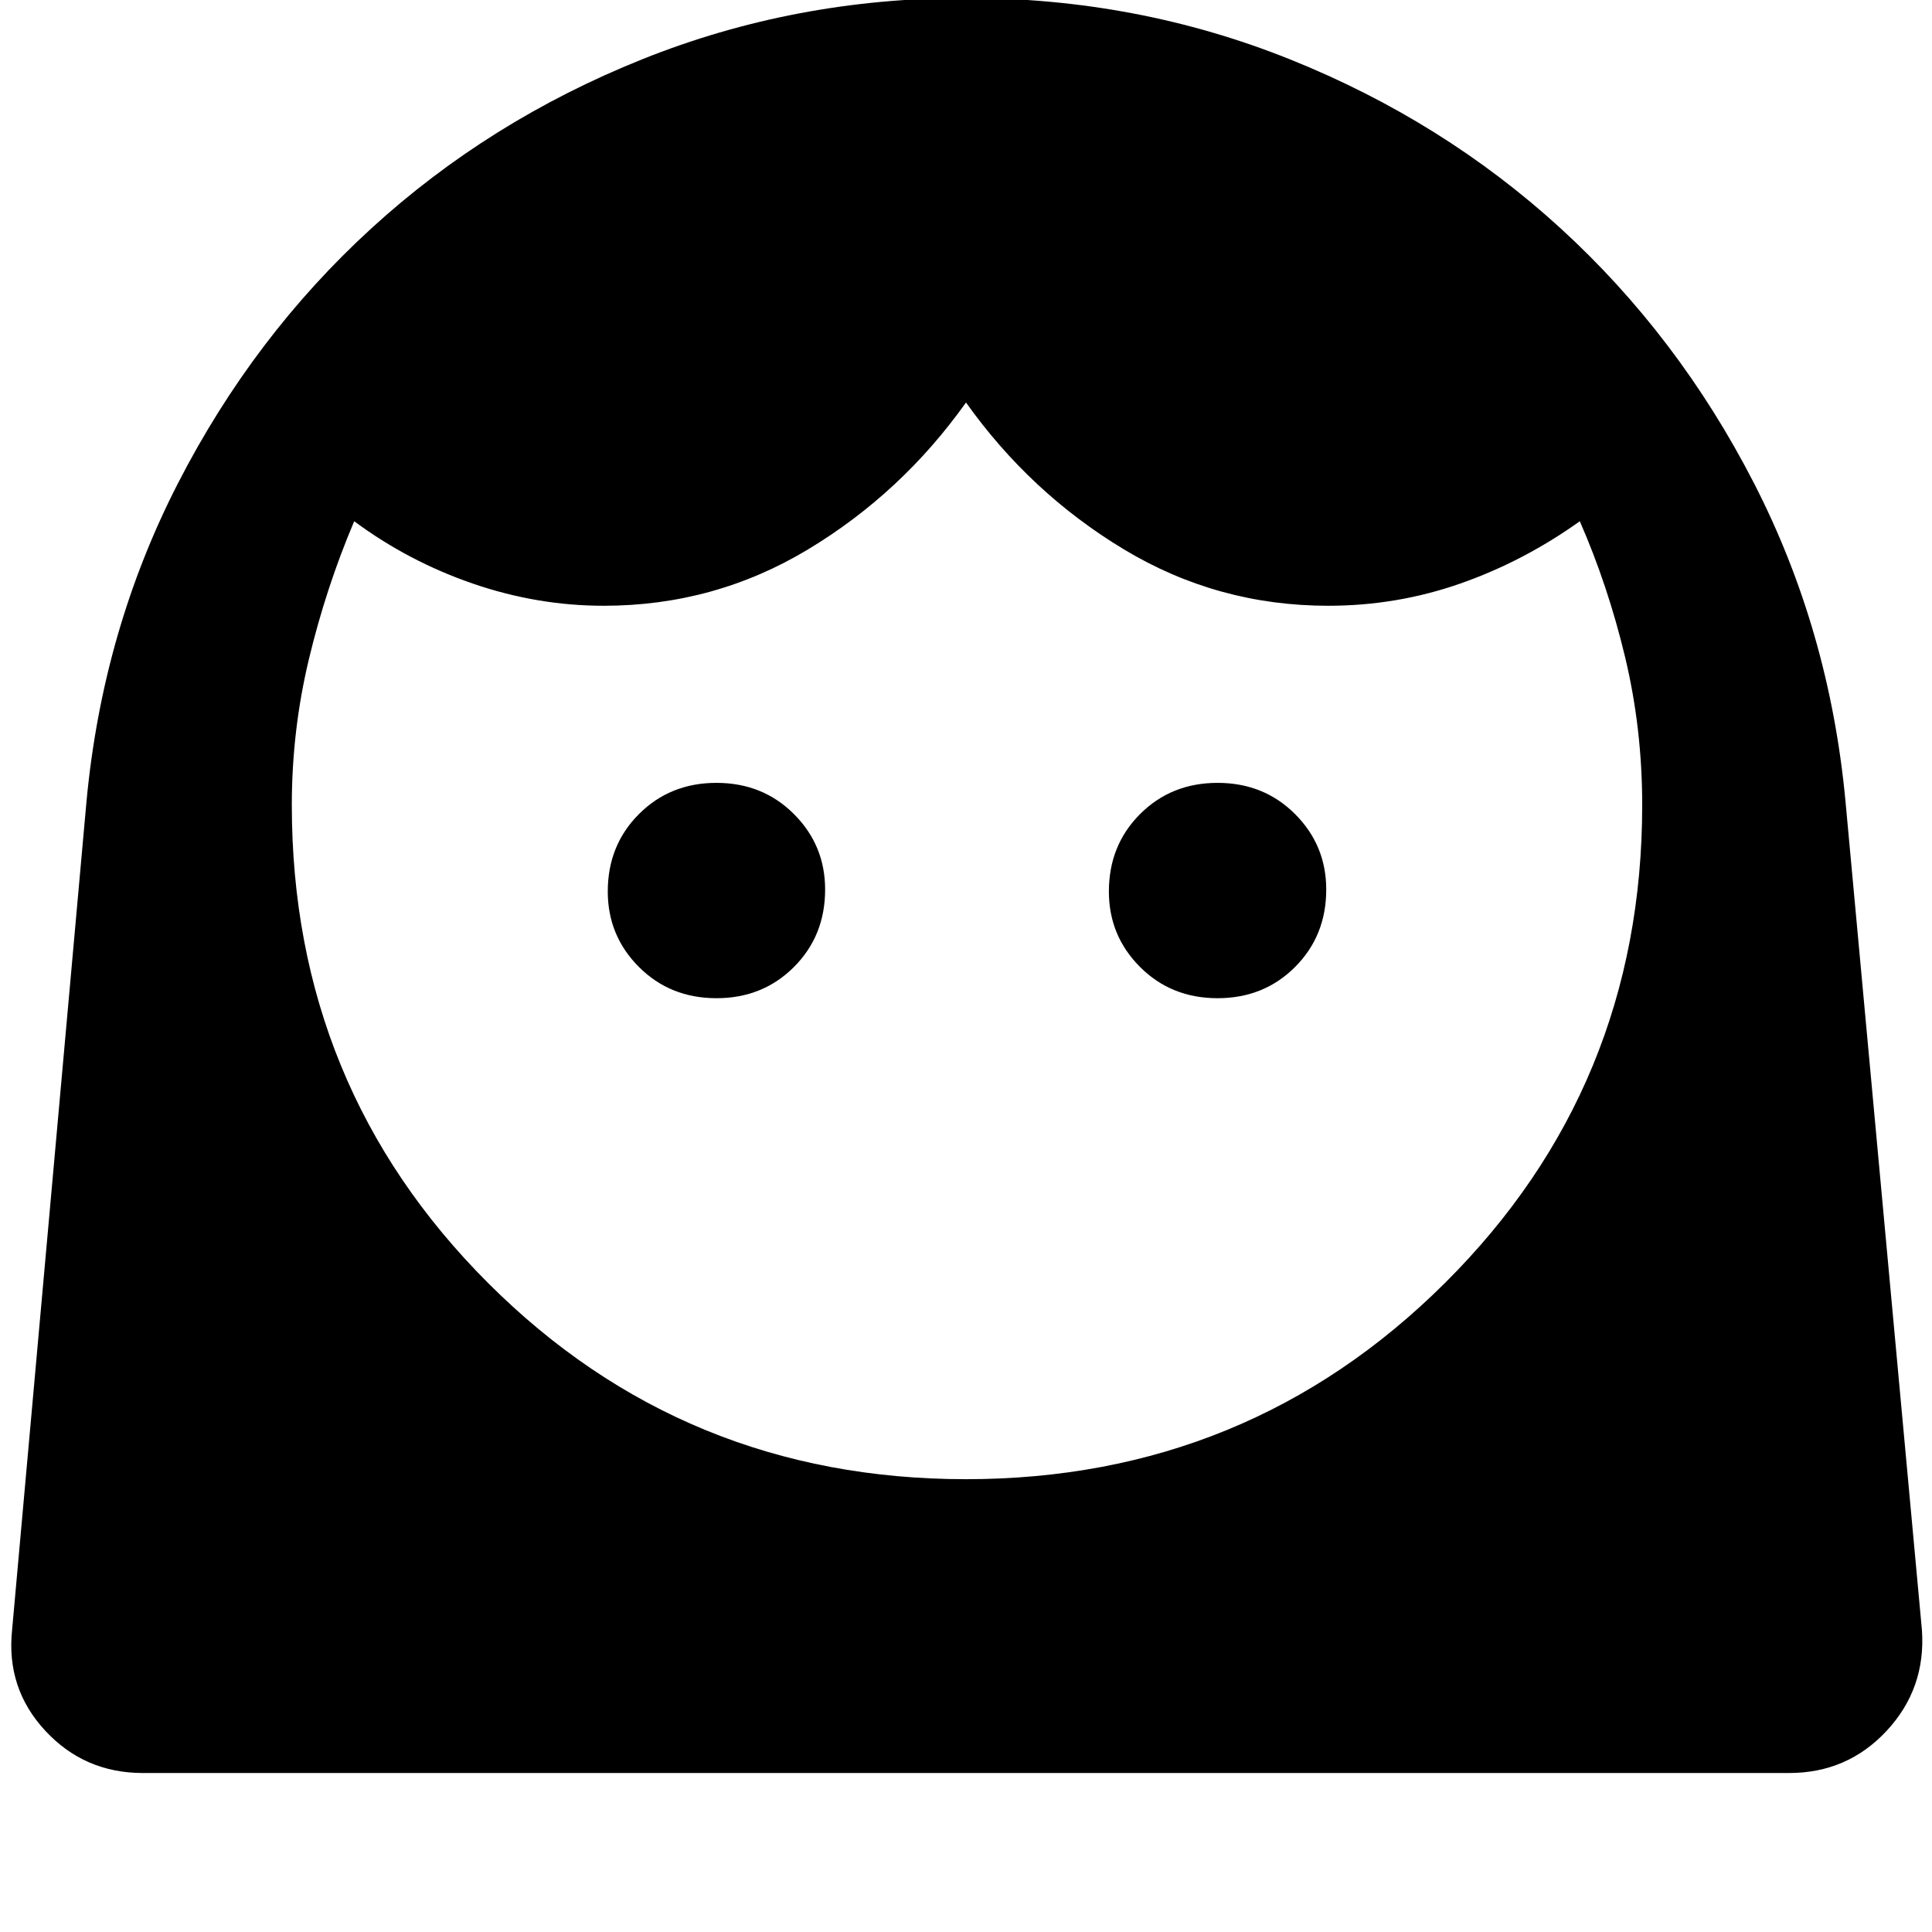 <svg xmlns="http://www.w3.org/2000/svg" height="48" width="48"><path d="M24 36.75q7 0 11.9-4.875T40.8 20q0-1.9-.425-3.675T39.25 12.95q-1.4 1-2.975 1.55-1.575.55-3.275.55-2.75 0-5.075-1.4T24 10q-1.6 2.25-3.925 3.65-2.325 1.4-5.075 1.4-1.65 0-3.25-.55T8.8 12.95q-.7 1.65-1.125 3.425Q7.25 18.15 7.25 20q0 7 4.875 11.875T24 36.75ZM17.8 24.8q1.15 0 1.925-.775.775-.775.775-1.925 0-1.1-.775-1.875-.775-.775-1.925-.775t-1.925.775Q15.1 21 15.1 22.15q0 1.1.775 1.875.775.775 1.925.775Zm12.45 0q1.15 0 1.925-.775.775-.775.775-1.925 0-1.1-.775-1.875-.775-.775-1.925-.775t-1.925.775q-.775.775-.775 1.925 0 1.1.775 1.875.775.775 1.925.775ZM3.55 44.05q-1.45 0-2.425-1.05Q.15 41.95.3 40.5l1.85-20.6q.4-4.25 2.275-7.9 1.875-3.65 4.8-6.325Q12.15 3 15.95 1.475 19.75-.05 24-.05q4.25 0 8.05 1.525 3.8 1.525 6.725 4.2Q41.7 8.35 43.575 12q1.875 3.65 2.275 7.9l1.9 20.6q.1 1.45-.875 2.5t-2.425 1.05Z"/></svg>